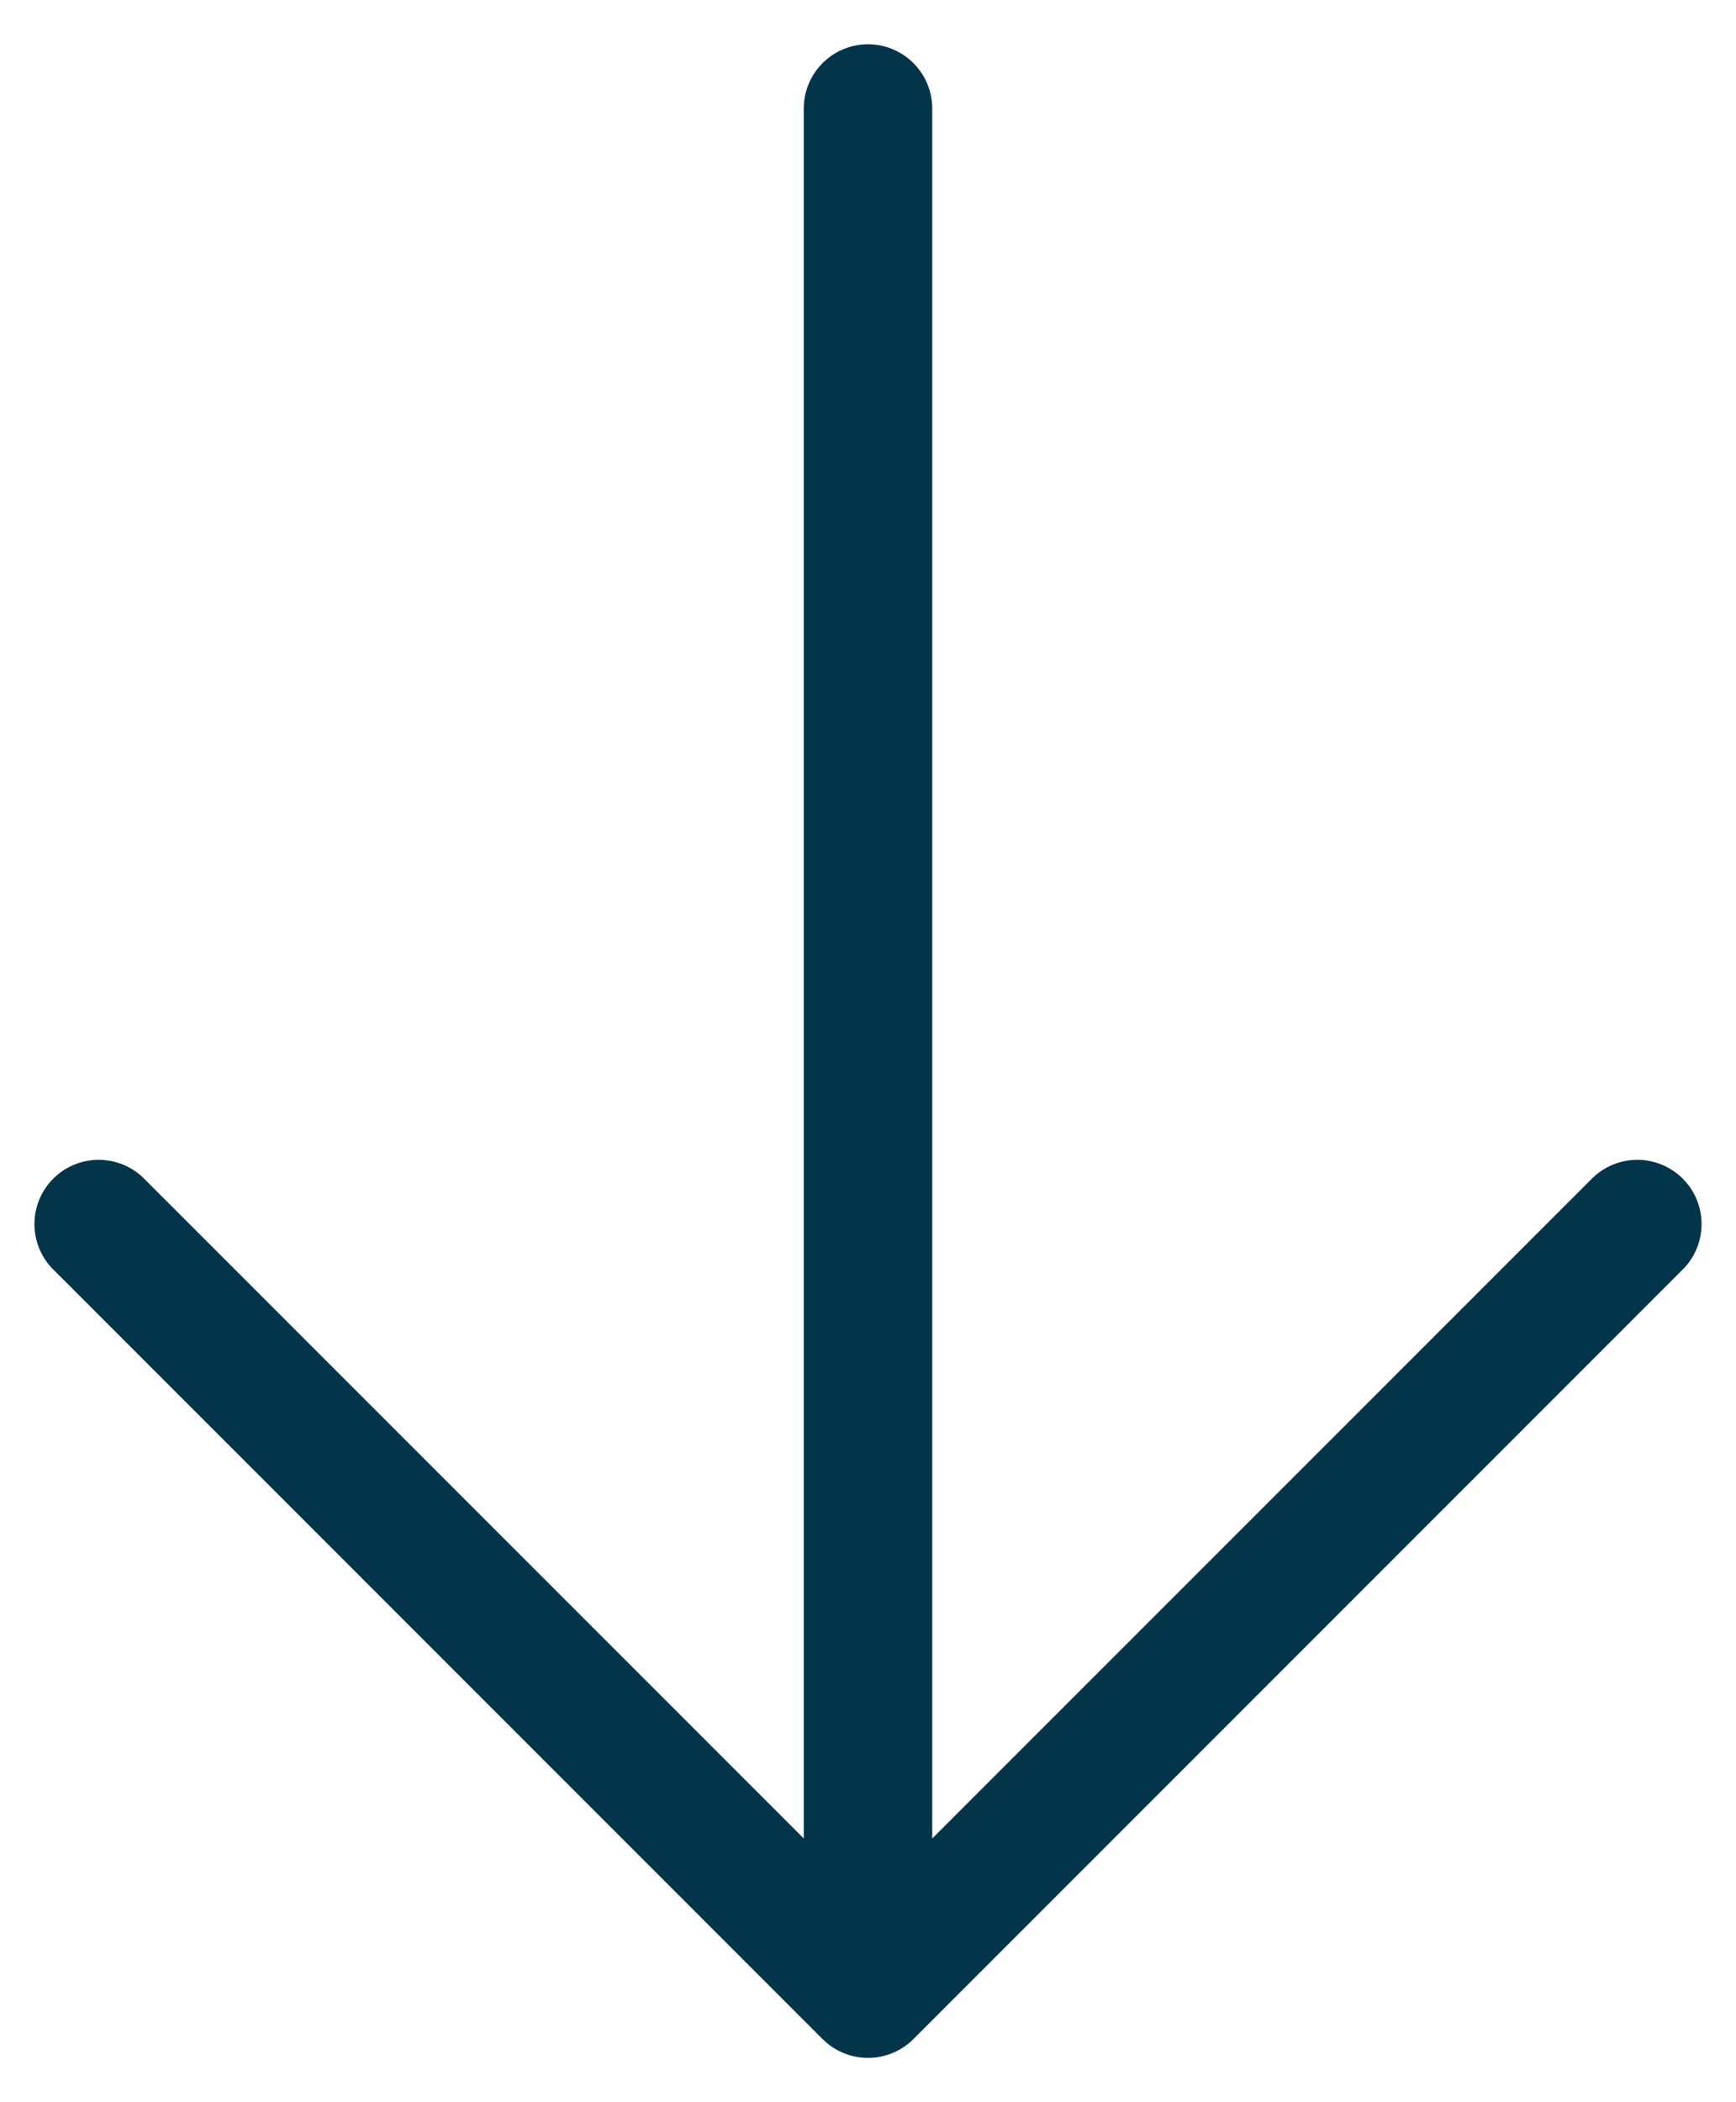 <svg width="38" height="46" viewBox="0 0 38 46" fill="none" xmlns="http://www.w3.org/2000/svg">
<path d="M36.869 27.744L19.994 44.619C19.73 44.882 19.373 45.03 19 45.03C18.627 45.03 18.27 44.882 18.006 44.619L1.131 27.744C0.883 27.477 0.748 27.125 0.754 26.76C0.761 26.396 0.908 26.048 1.166 25.791C1.423 25.533 1.771 25.386 2.135 25.379C2.5 25.373 2.852 25.508 3.119 25.756L17.594 40.229V2.375C17.594 2.002 17.742 1.644 18.006 1.381C18.269 1.117 18.627 0.969 19 0.969C19.373 0.969 19.731 1.117 19.994 1.381C20.258 1.644 20.406 2.002 20.406 2.375V40.229L34.881 25.756C35.148 25.508 35.501 25.373 35.865 25.379C36.229 25.386 36.577 25.533 36.834 25.791C37.092 26.048 37.24 26.396 37.246 26.76C37.252 27.125 37.117 27.477 36.869 27.744Z" fill="#02344A"/>
</svg>
